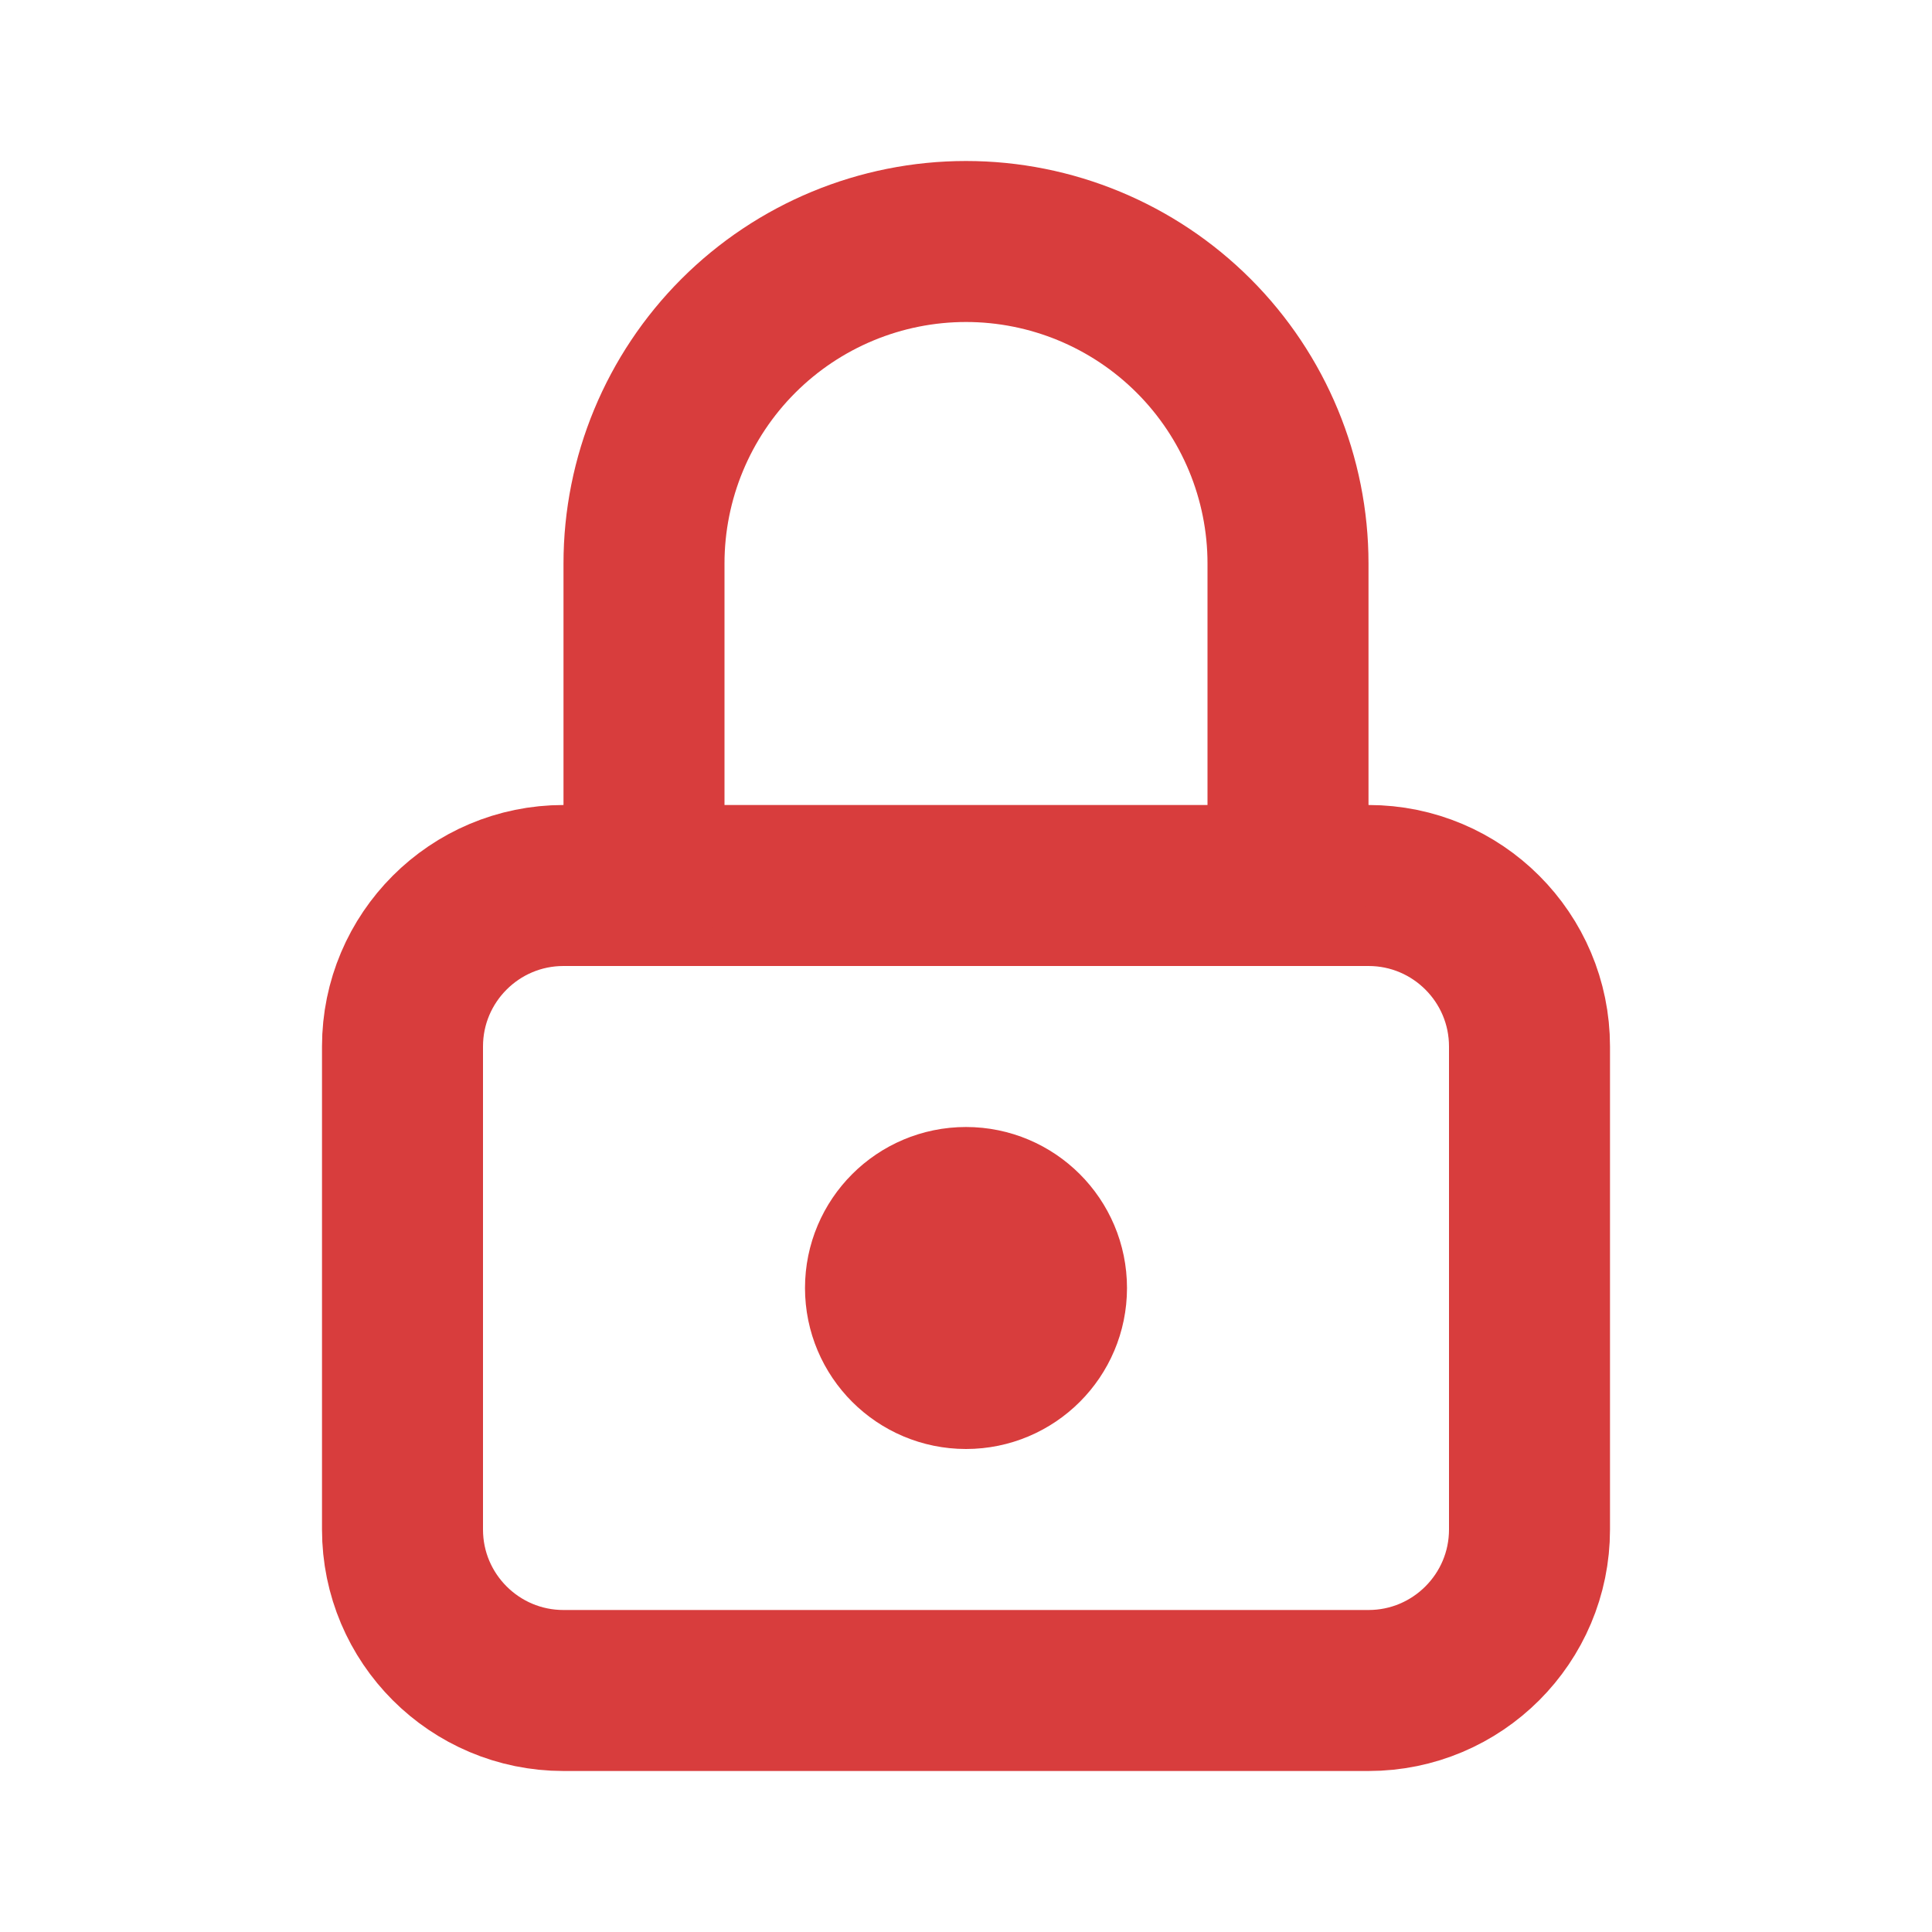 <svg width="12" height="12" viewBox="0 0 12 12" fill="none" xmlns="http://www.w3.org/2000/svg">
<g clip-path="url(#clip0_1699_9697)">
<path d="M8.5 5.5H3.5C2.948 5.5 2.5 5.948 2.5 6.5V9.5C2.5 10.052 2.948 10.5 3.5 10.5H8.5C9.052 10.5 9.5 10.052 9.5 9.5V6.5C9.5 5.948 9.052 5.5 8.5 5.5Z" stroke="#D83D3D" stroke-linecap="round" stroke-linejoin="round"/>
<path d="M6 8.5C6.276 8.5 6.5 8.276 6.5 8C6.5 7.724 6.276 7.5 6 7.5C5.724 7.5 5.5 7.724 5.5 8C5.5 8.276 5.724 8.5 6 8.5Z" stroke="#D83D3D" stroke-linecap="round" stroke-linejoin="round"/>
<path d="M4 5.5V3.5C4 2.97 4.211 2.461 4.586 2.086C4.961 1.711 5.47 1.5 6 1.5C6.53 1.5 7.039 1.711 7.414 2.086C7.789 2.461 8 2.97 8 3.5V5.5" stroke="#D83D3D" stroke-linecap="round" stroke-linejoin="round"/>
</g>
<defs>
<clipPath id="clip0_1699_9697">
<rect width="12" height="12" fill="white"/>
</clipPath>
</defs>
</svg>
